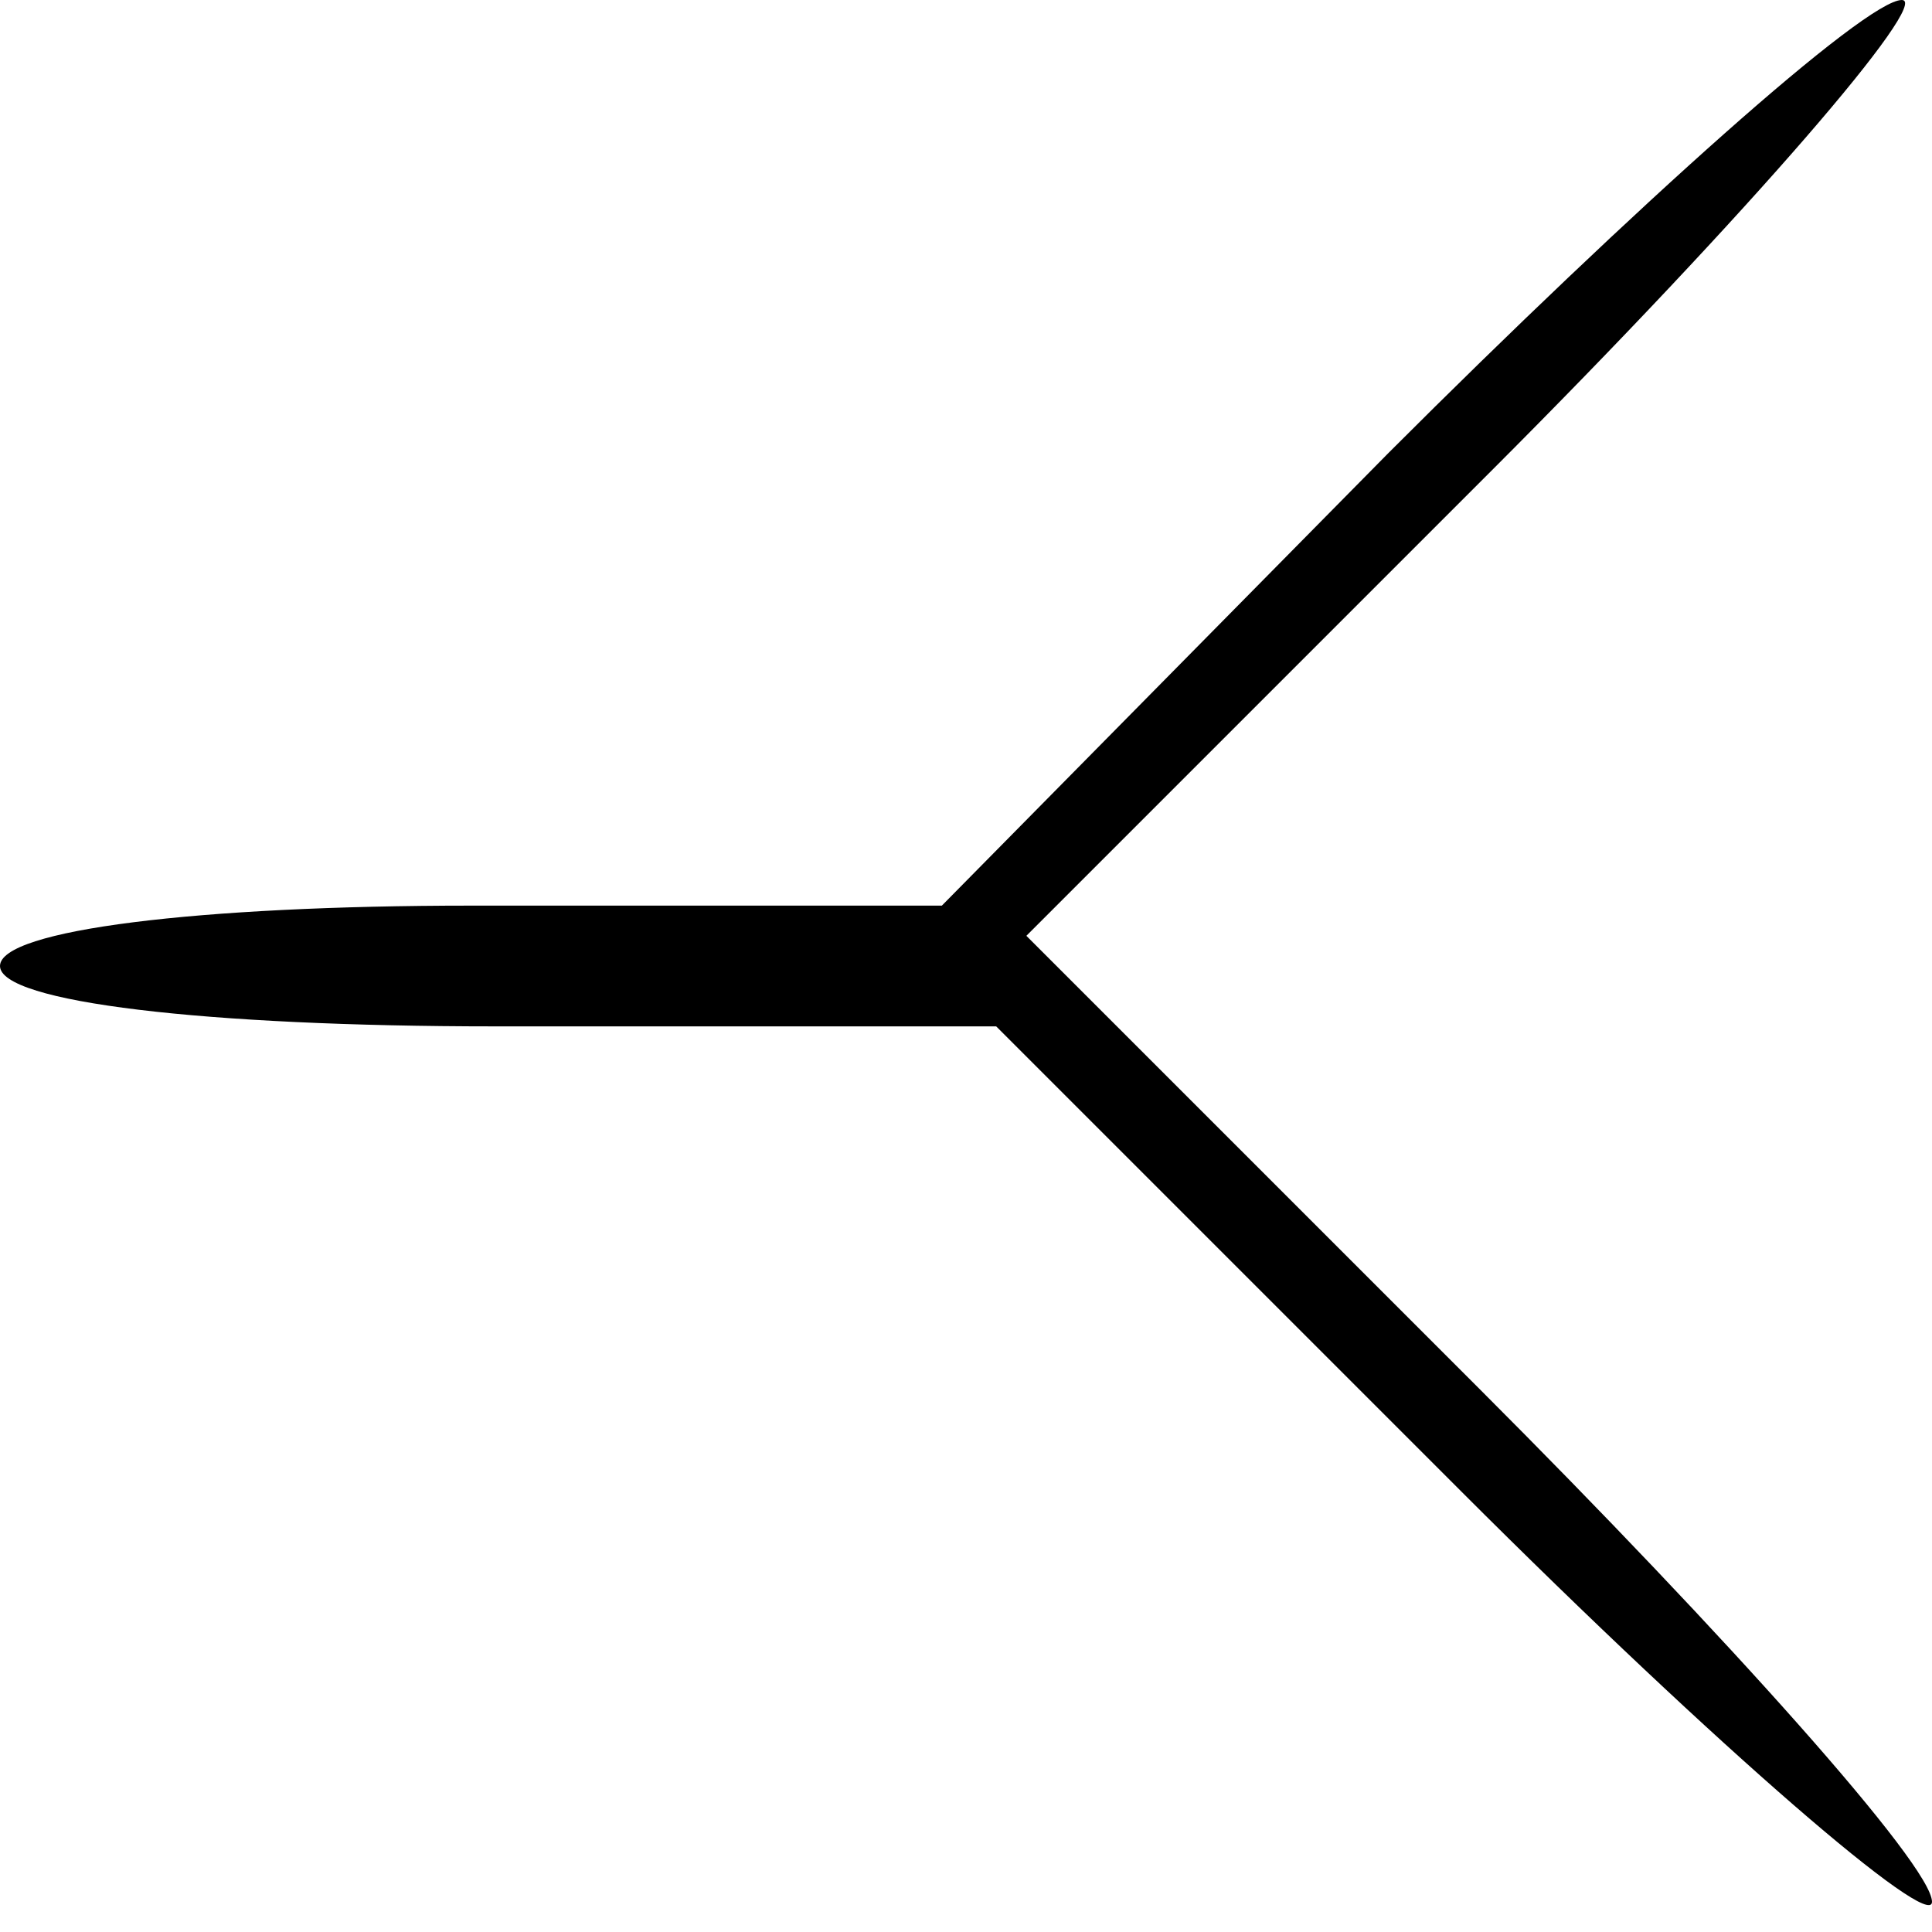<?xml version="1.0" standalone="no"?>
<!DOCTYPE svg PUBLIC "-//W3C//DTD SVG 20010904//EN"
 "http://www.w3.org/TR/2001/REC-SVG-20010904/DTD/svg10.dtd">
<svg version="1.0" xmlns="http://www.w3.org/2000/svg"
 width="32pt" height="32pt" viewBox="0 0 32 32"
 preserveAspectRatio="xMidYMid meet">
<g transform="translate(0,32) scale(0.1,-0.1)"
fill="#000000" stroke="none">
<path fill="#000000" stroke="none" d="M230 245 l-74 -75 -78 0 c-45 0 -78 -4
-78 -10 0 -6 34 -10 82 -10 l83 0 77 -77 c43 -43 78 -73 78 -68 0 6 -34 44
-75 85 l-75 75 77 77 c43 43 73 78 68 78 -6 0 -44 -34 -85 -75z"/>
</g>
</svg>
